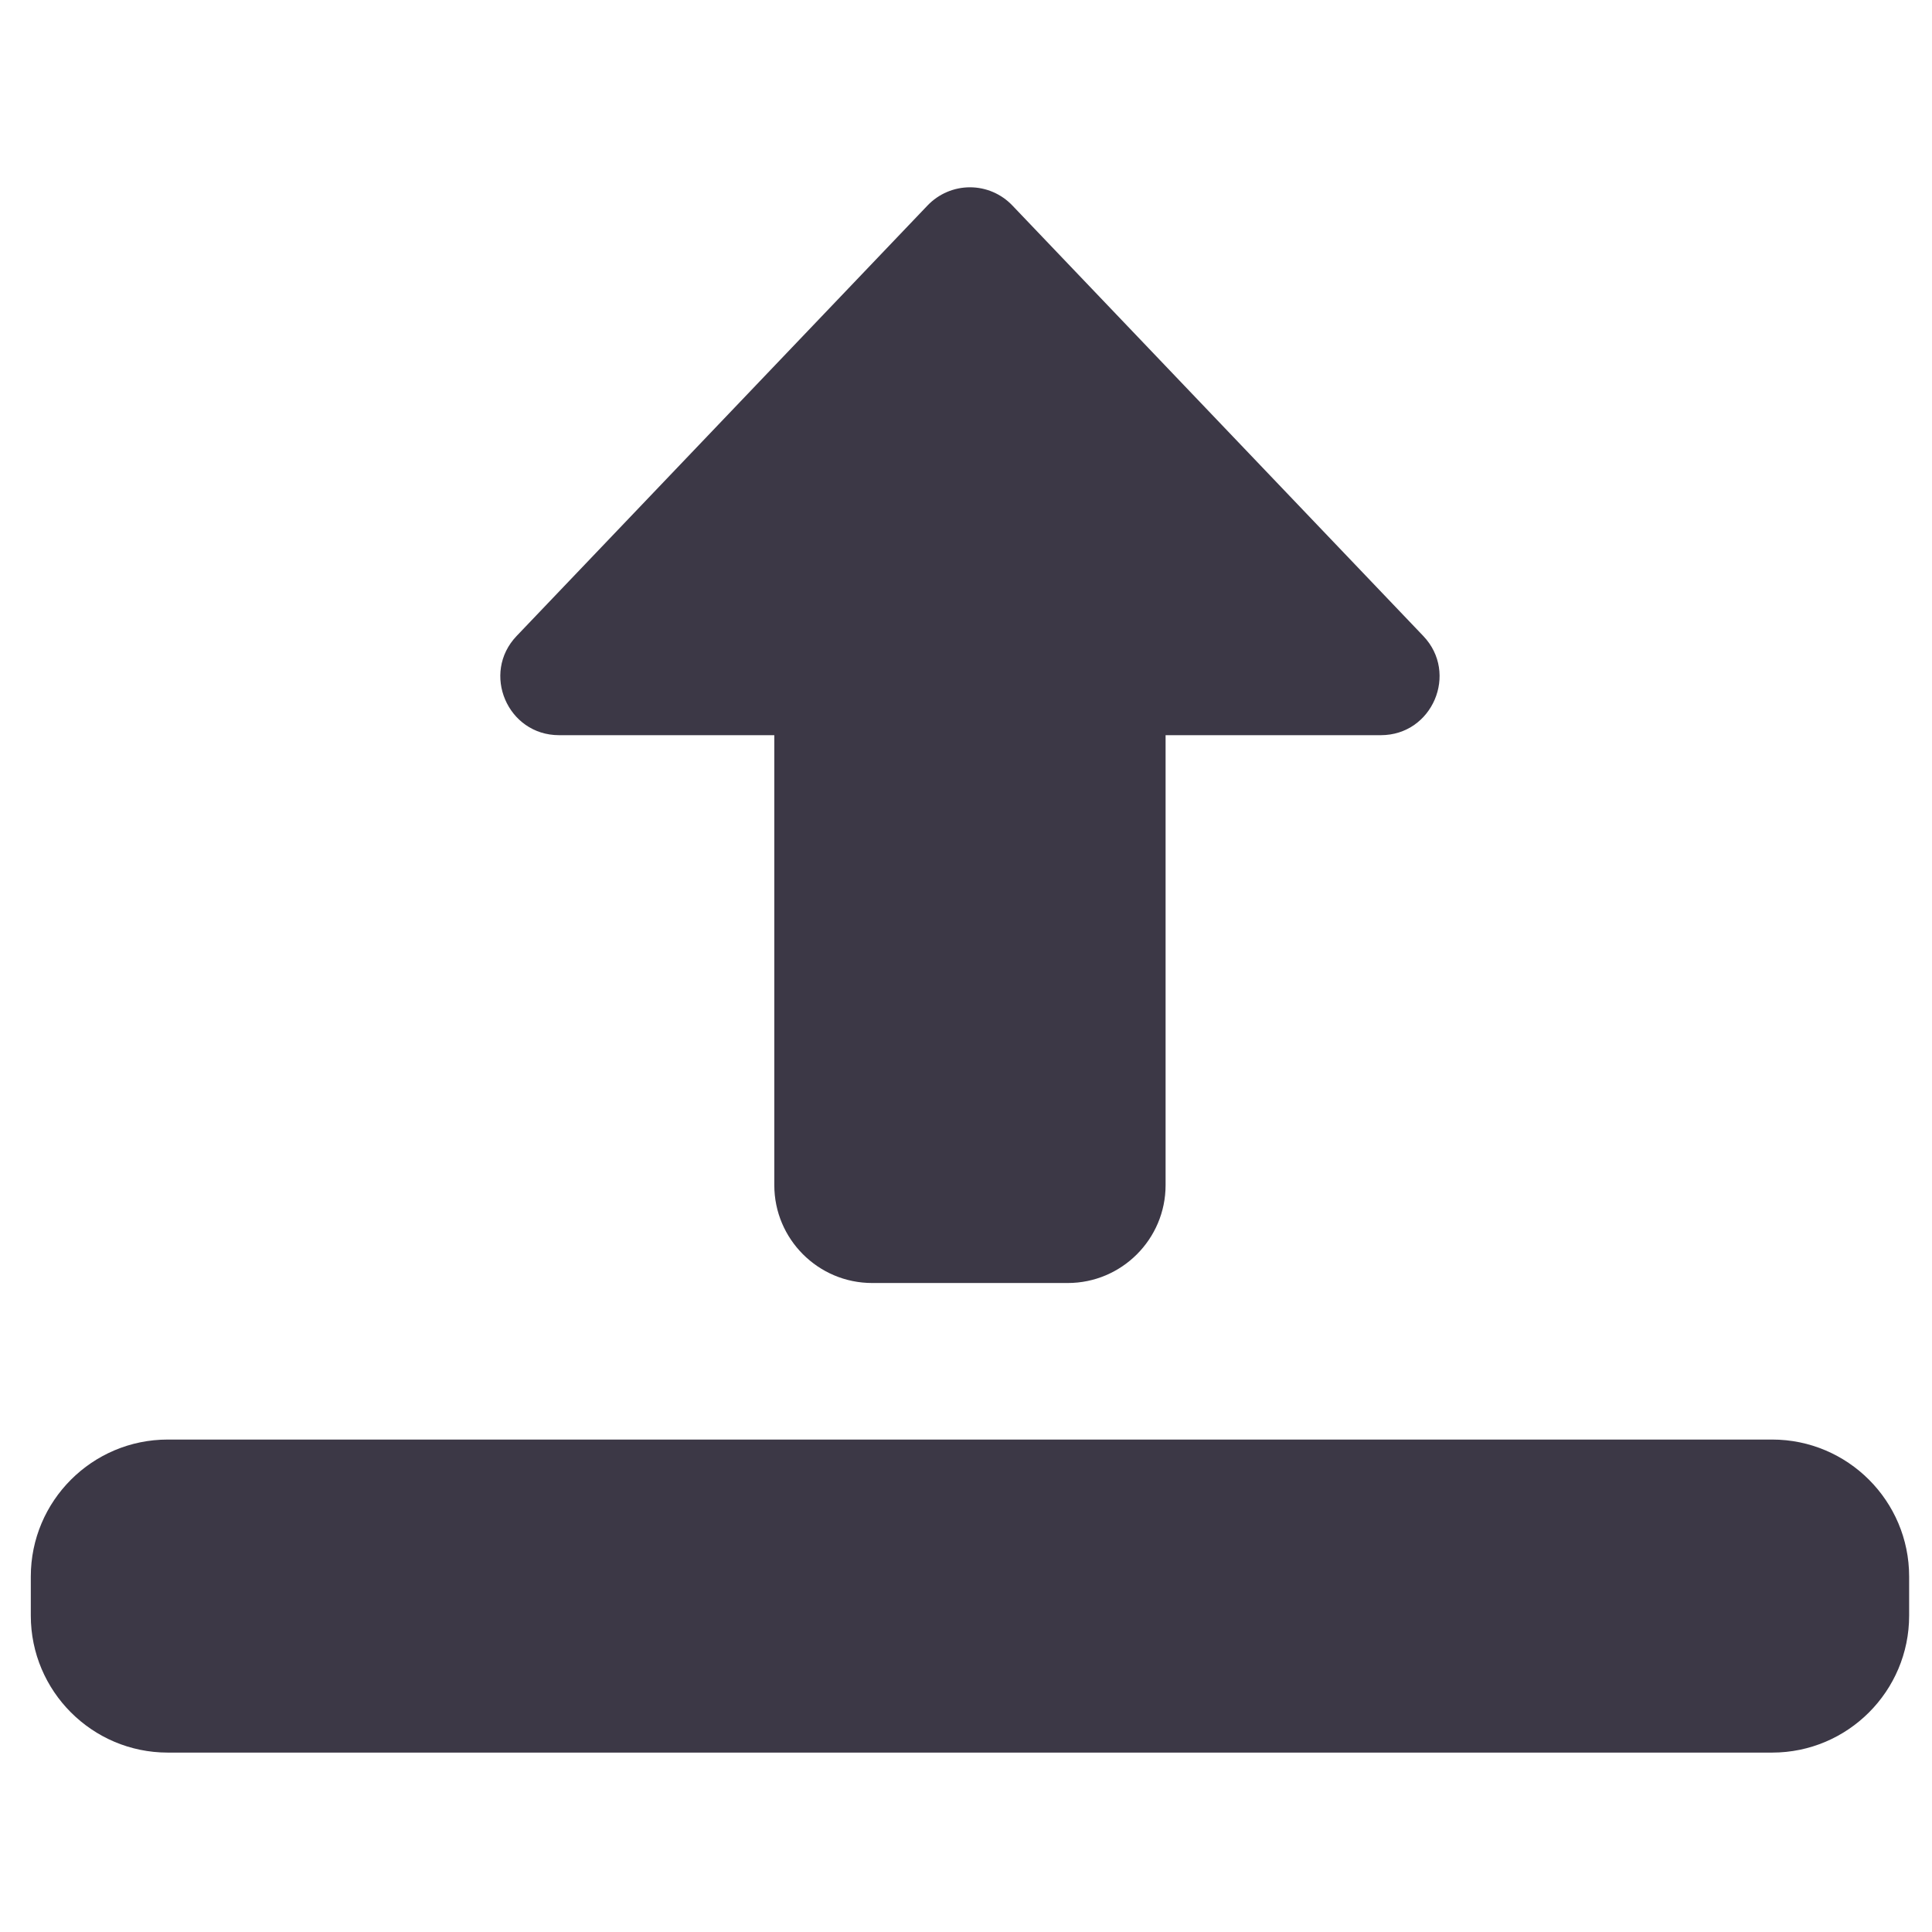 <svg width="36" height="36" viewBox="0 0 36 36" fill="none" xmlns="http://www.w3.org/2000/svg">
<g clip-path="url(#clip0)">
<path d="M18.074 3.49C17.775 3.49 17.489 3.613 17.283 3.829L9.627 11.85C8.963 12.544 9.456 13.699 10.417 13.699H14.428V22.084C14.428 23.089 15.246 23.907 16.251 23.907H19.896C20.901 23.907 21.719 23.089 21.719 22.084V13.699H25.73C26.691 13.699 27.184 12.544 26.52 11.85L18.864 3.829C18.658 3.613 18.373 3.49 18.074 3.49Z" fill="#3C3846"/>
<path d="M33.022 32.657H3.126C1.718 32.657 0.574 31.512 0.574 30.105V29.376C0.574 27.968 1.718 26.824 3.126 26.824H33.022C34.429 26.824 35.574 27.968 35.574 29.376V30.105C35.574 31.512 34.429 32.657 33.022 32.657Z" fill="#3C3846"/>
</g>
<defs>
<clipPath id="clip0">
<rect width="35" height="35" fill="white" transform="translate(0.574 0.574)"/>
</clipPath>
</defs>
</svg>
